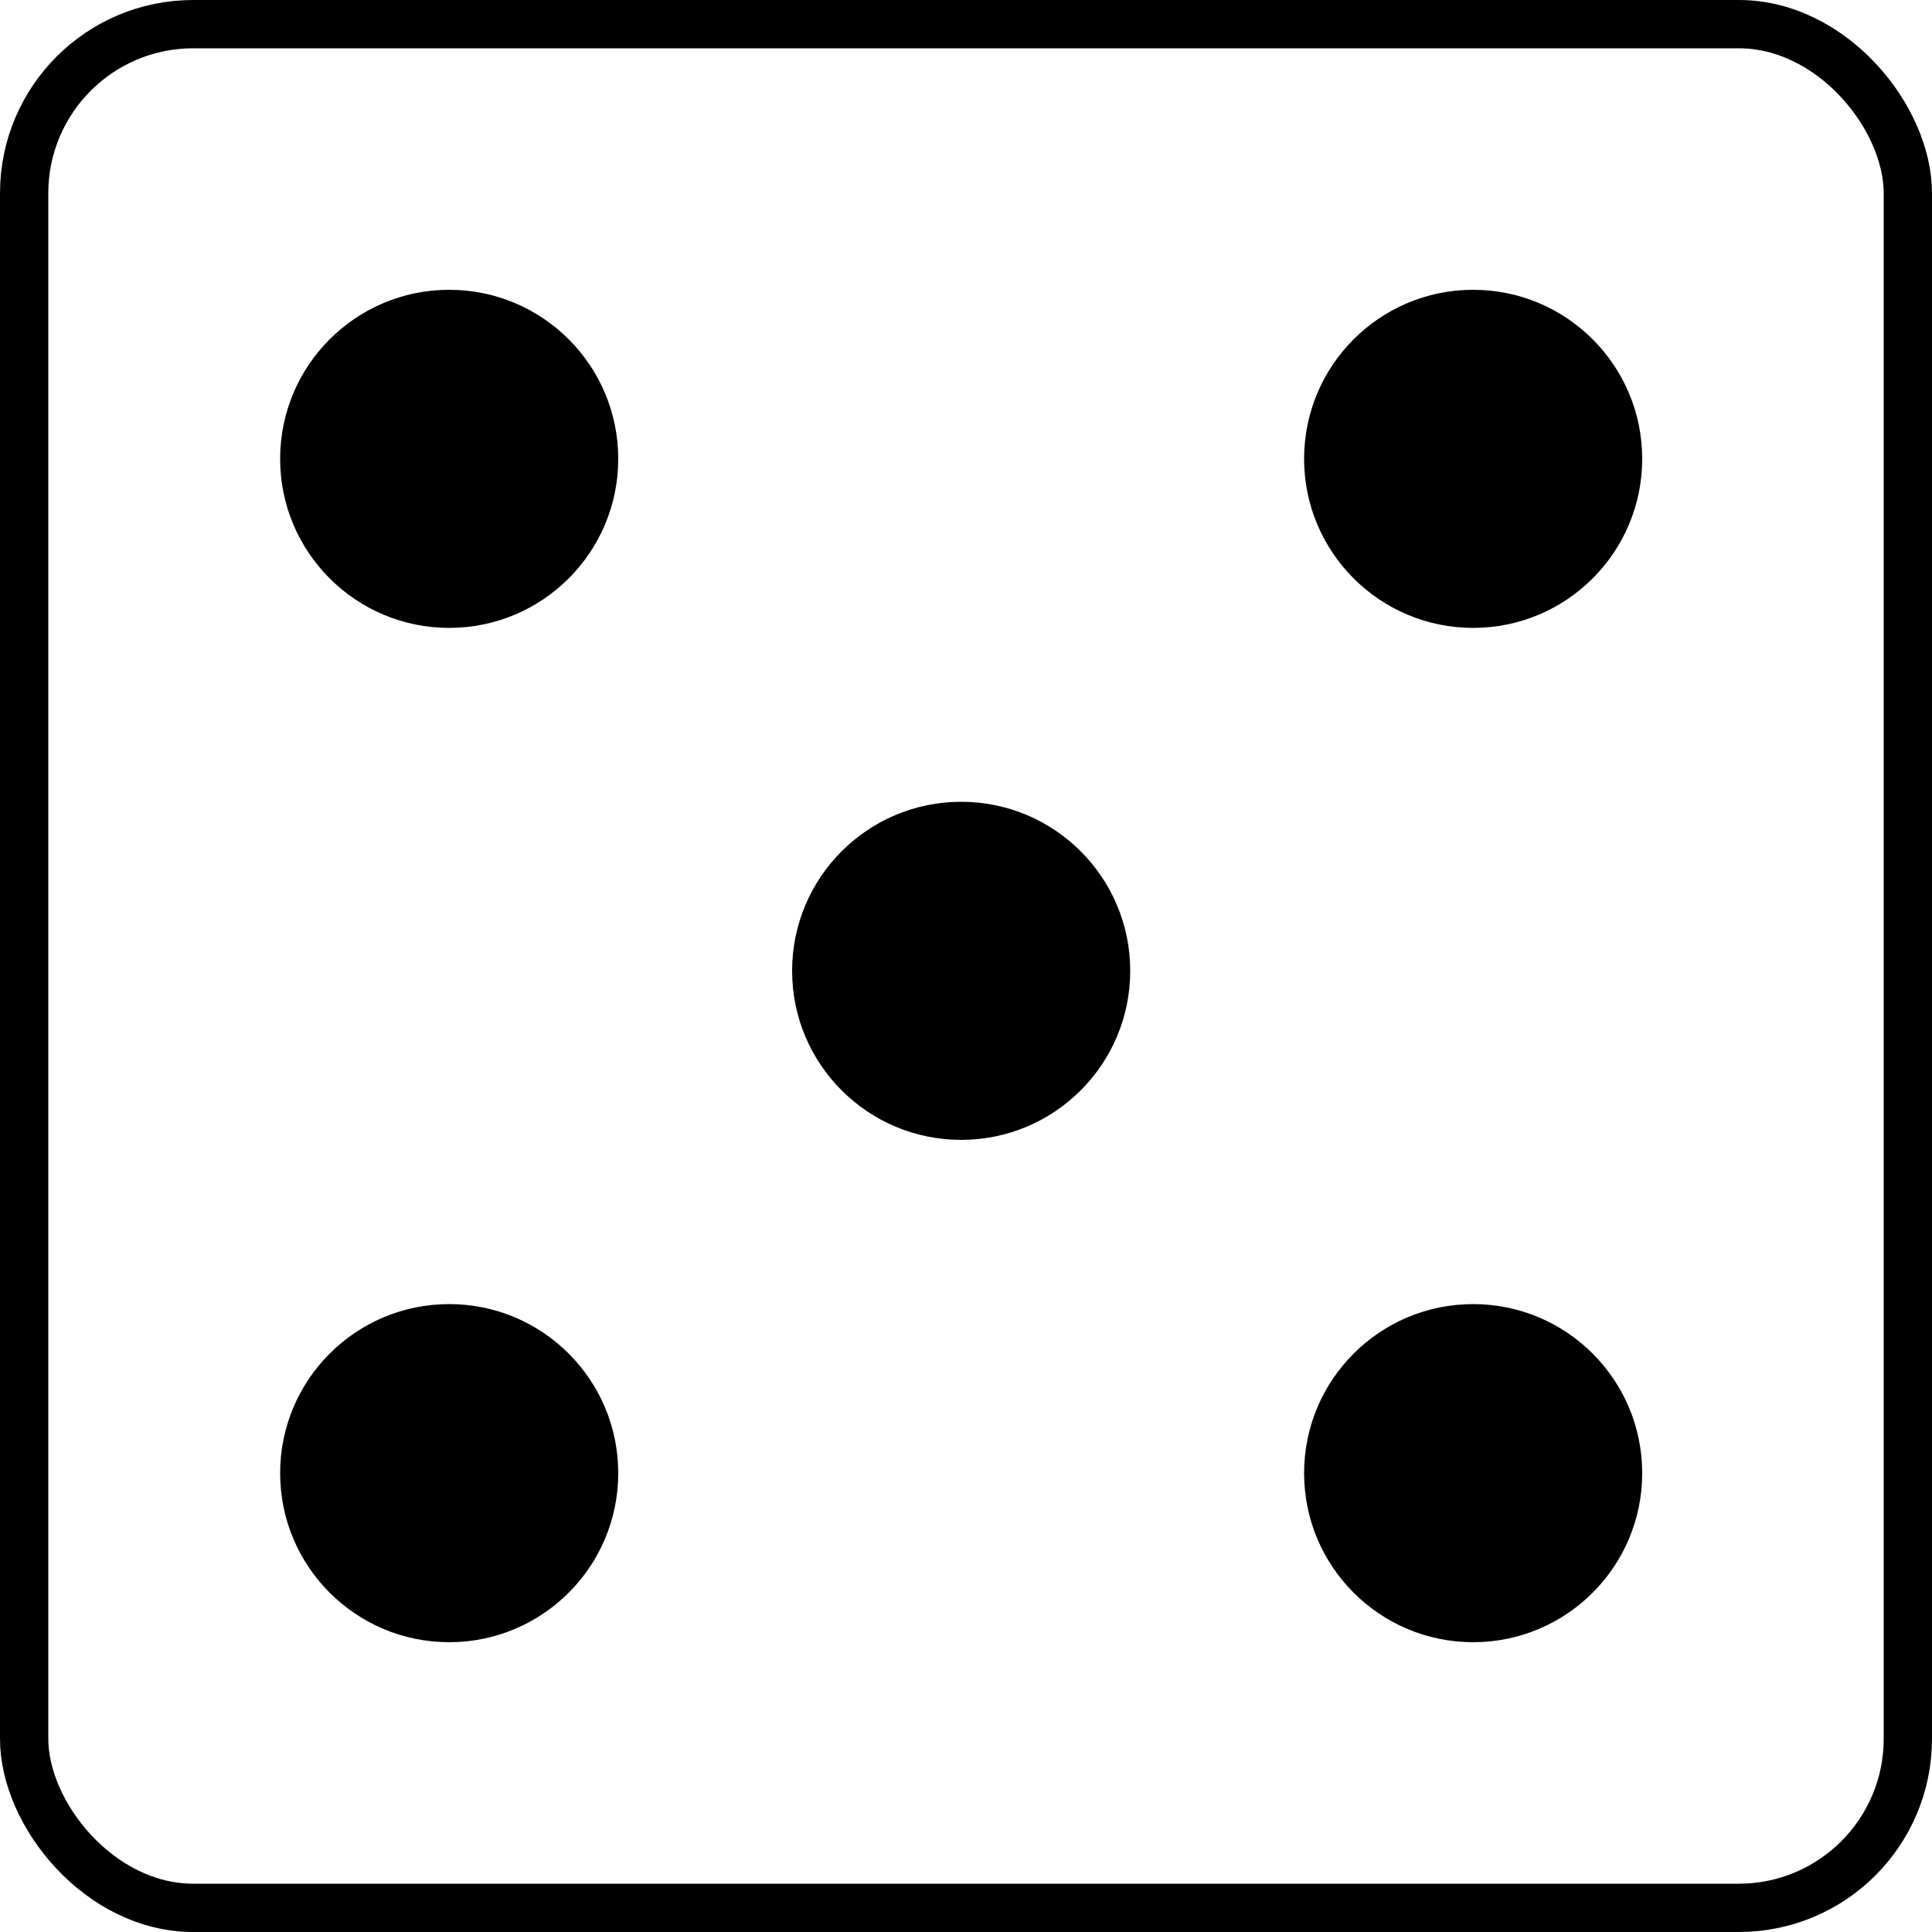 <svg width="200" height="200" viewBox="0 0 200 200" fill="none" xmlns="http://www.w3.org/2000/svg">
<rect x="2.5" y="2.5" width="195" height="195" rx="17.5" stroke="black" stroke-width="5"/>
<circle cx="99.5" cy="100.5" r="17.5" fill="black"/>
<circle cx="152.5" cy="47.5" r="17.5" fill="black"/>
<circle cx="46.5" cy="47.5" r="17.5" fill="black"/>
<circle cx="46.5" cy="152.5" r="17.5" fill="black"/>
<circle cx="152.5" cy="152.5" r="17.5" fill="black"/>
</svg>
